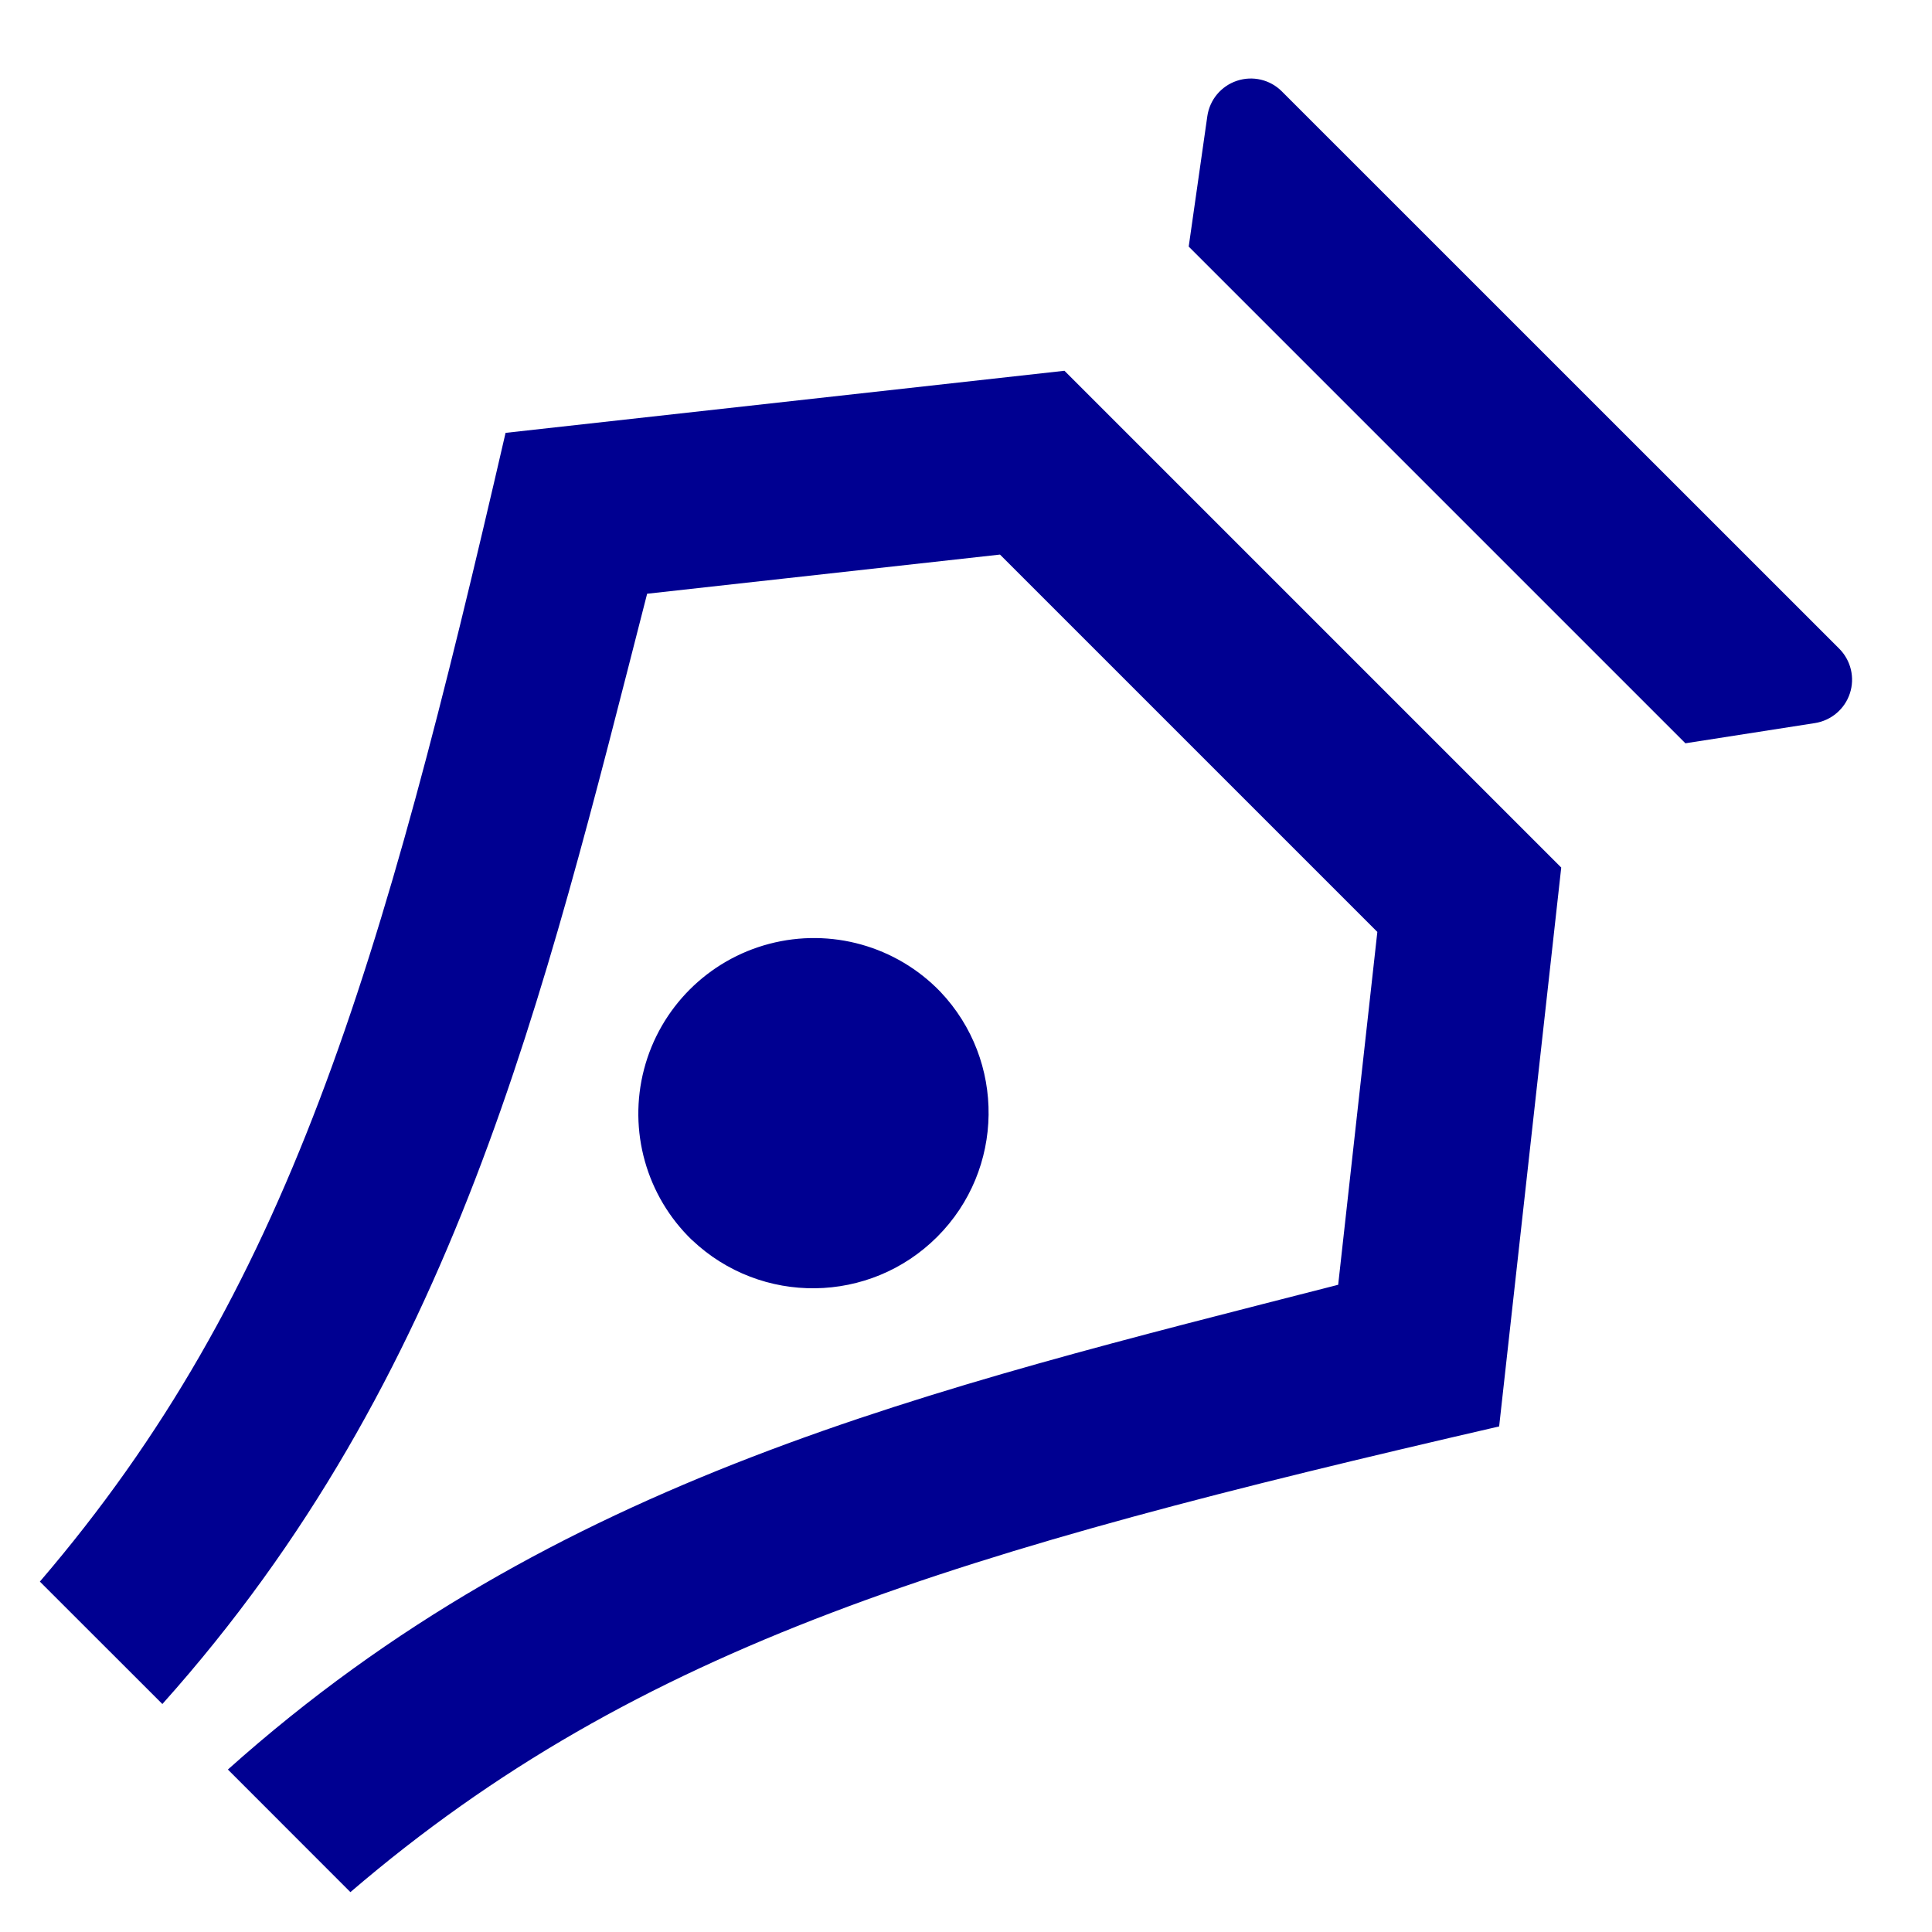 <svg width="22" height="22" viewBox="0 0 22 22" fill="none" xmlns="http://www.w3.org/2000/svg">
<path fill-rule="evenodd" clip-rule="evenodd" d="M12.121 4.222L17.778 9.879L17.071 16.243C10.943 17.657 7.289 18.718 3.99 21.546L2.595 20.15C6.317 16.819 10.59 15.822 15.238 14.63L15.684 10.612L11.387 6.315L7.369 6.761C6.177 11.409 5.18 15.681 1.849 19.404L0.454 18.01C3.282 14.71 4.344 11.057 5.757 4.929L12.121 4.222ZM10.707 11.292C11.454 12.078 11.439 13.317 10.672 14.084C9.905 14.851 8.667 14.867 7.88 14.12H7.879C7.359 13.618 7.151 12.874 7.334 12.175C7.517 11.476 8.063 10.93 8.762 10.747C9.461 10.564 10.205 10.772 10.707 11.292ZM14.596 1.04L20.943 7.386C21.076 7.519 21.124 7.716 21.065 7.895C21.007 8.074 20.852 8.205 20.666 8.234L19.192 8.464L13.536 2.808L13.748 1.323C13.775 1.136 13.905 0.98 14.085 0.92C14.264 0.86 14.462 0.906 14.596 1.04Z" fill="#000091"/>
</svg>
